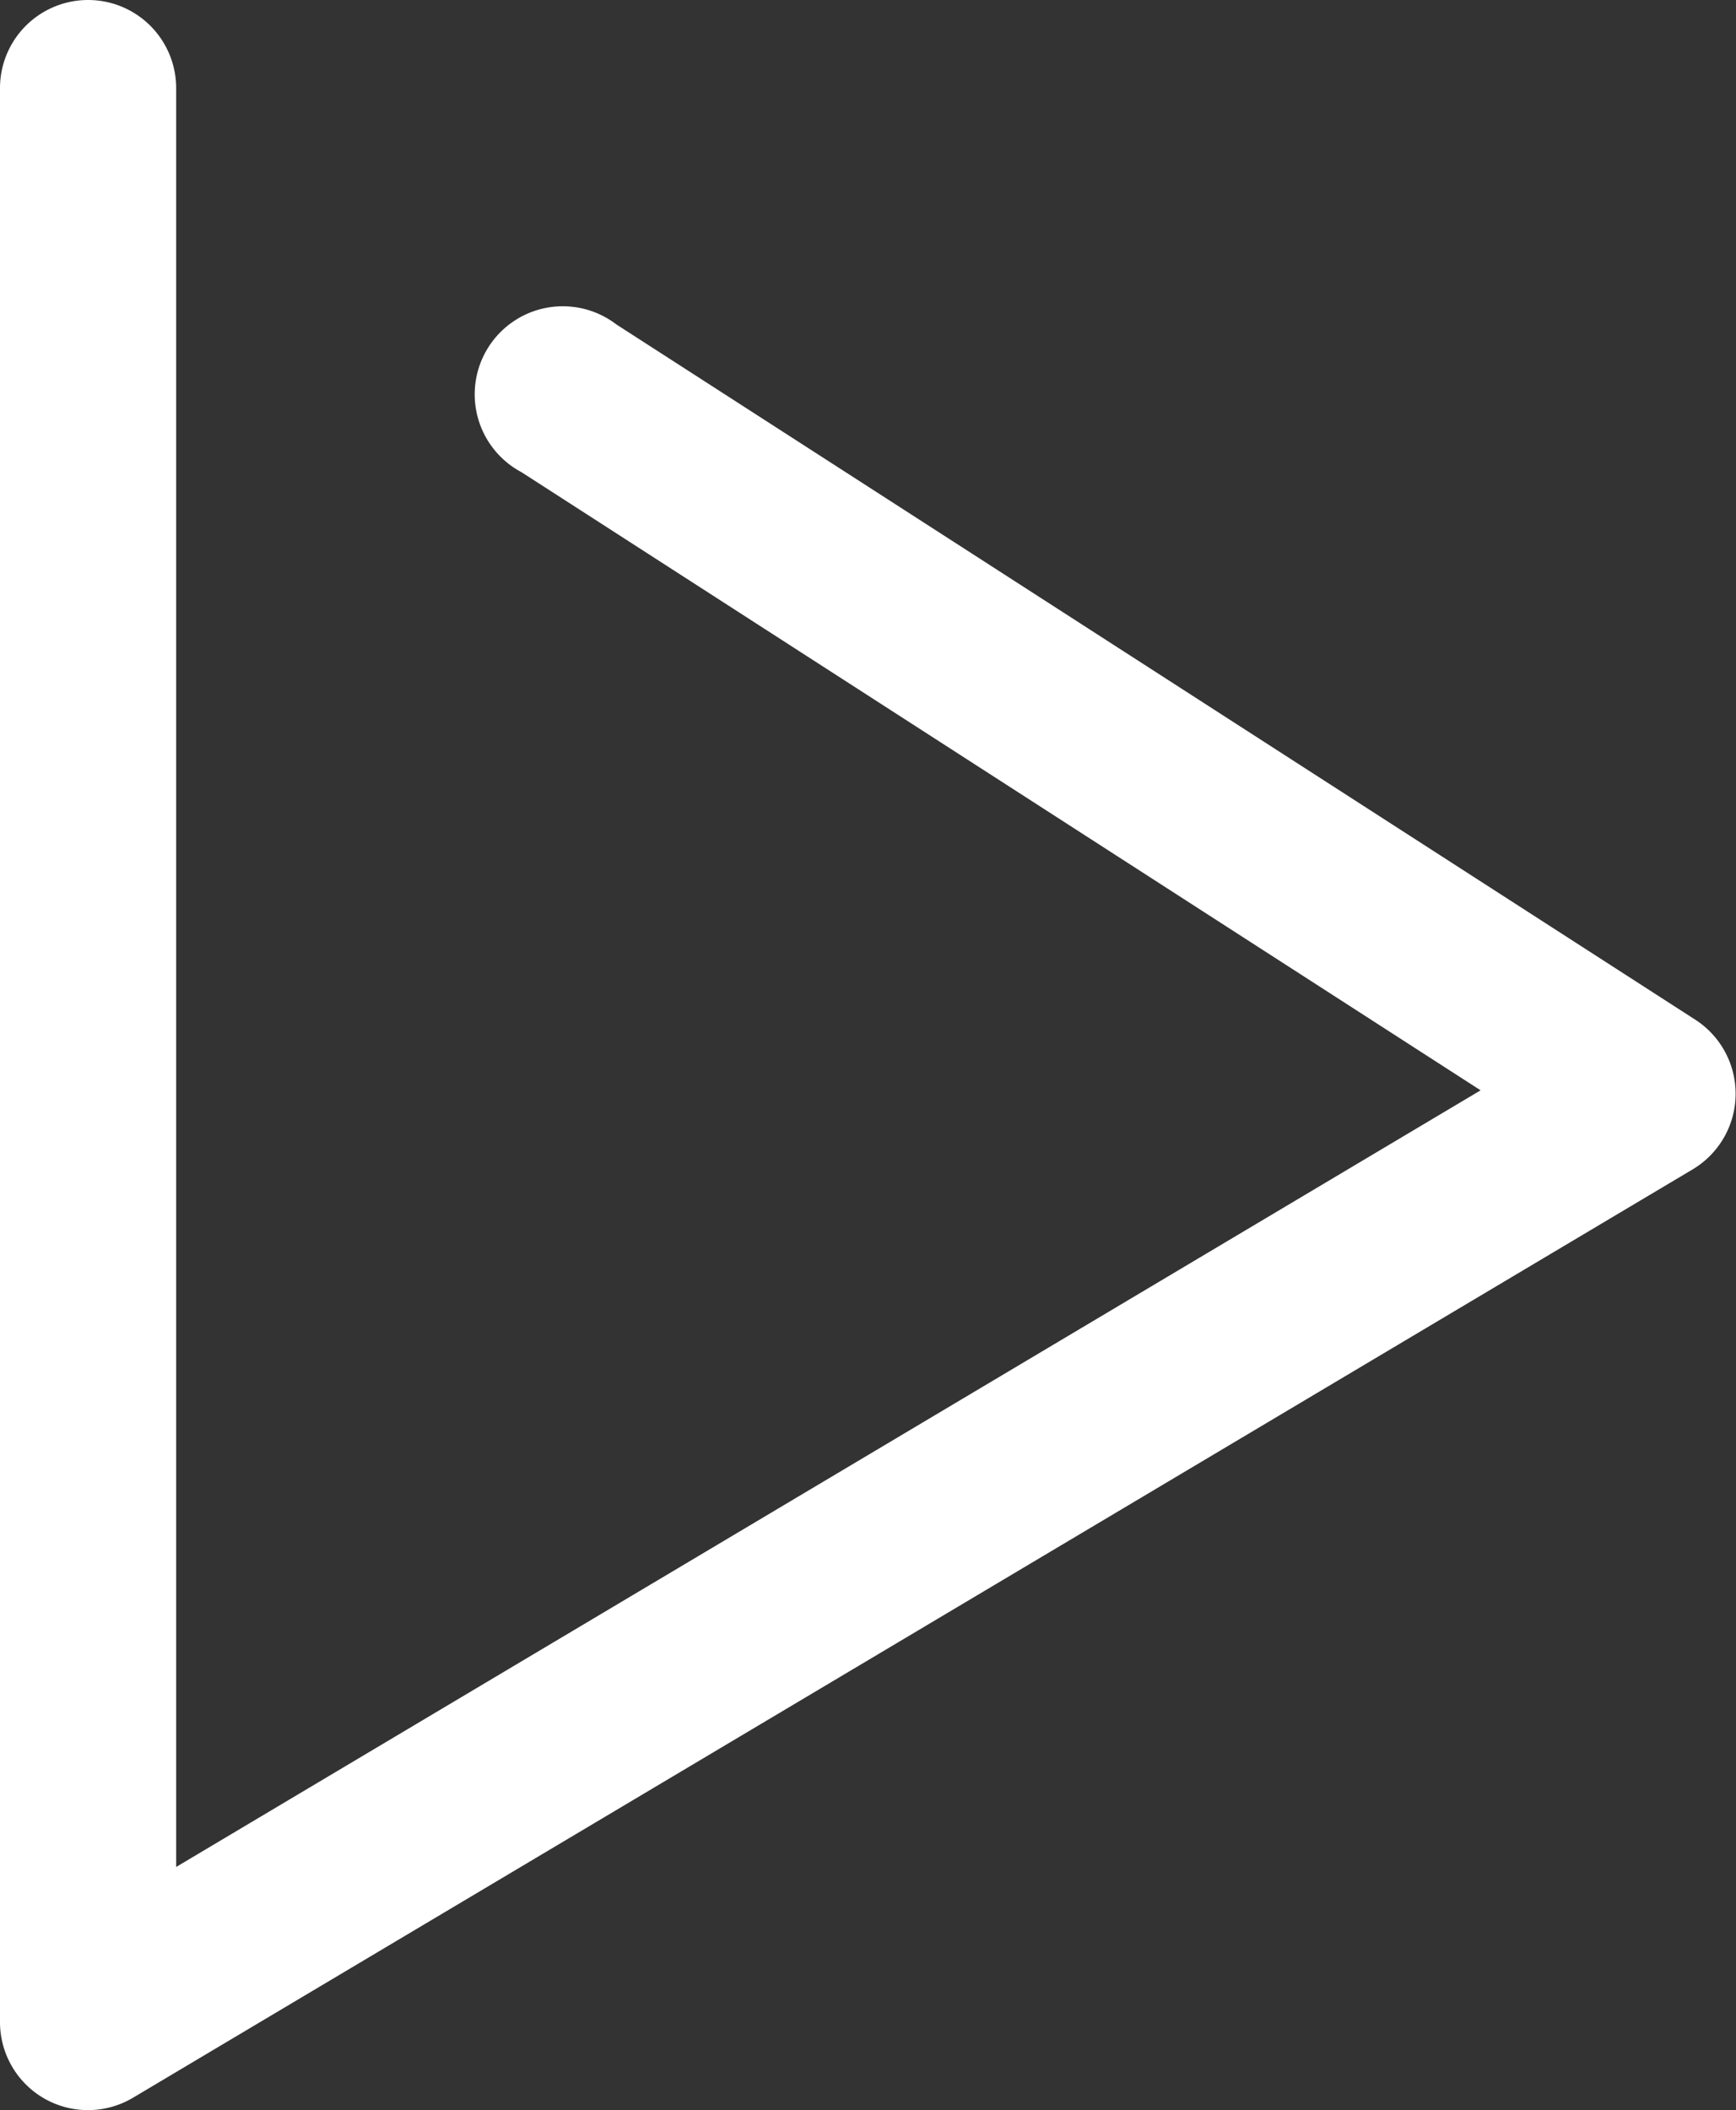 <svg xmlns="http://www.w3.org/2000/svg" width="16.457" height="20" viewBox="0 0 16.457 20">
  <rect x="0" y="0" width="16.457" height="20" fill="#333333" stroke="none"/>
  <path id="Path_344" data-name="Path 344" d="M107.086,98.076a.835.835,0,0,1-.422-.726V79.02a.835.835,0,0,1,1.67,0V95.88L120.7,88.519l-9.093-5.859a.835.835,0,1,1,.9-1.4l10.227,6.589a.835.835,0,0,1-.025,1.42l-14.787,8.8A.835.835,0,0,1,107.086,98.076Z" transform="translate(-106.664 -78.185)" fill="#fff"/>
</svg>
